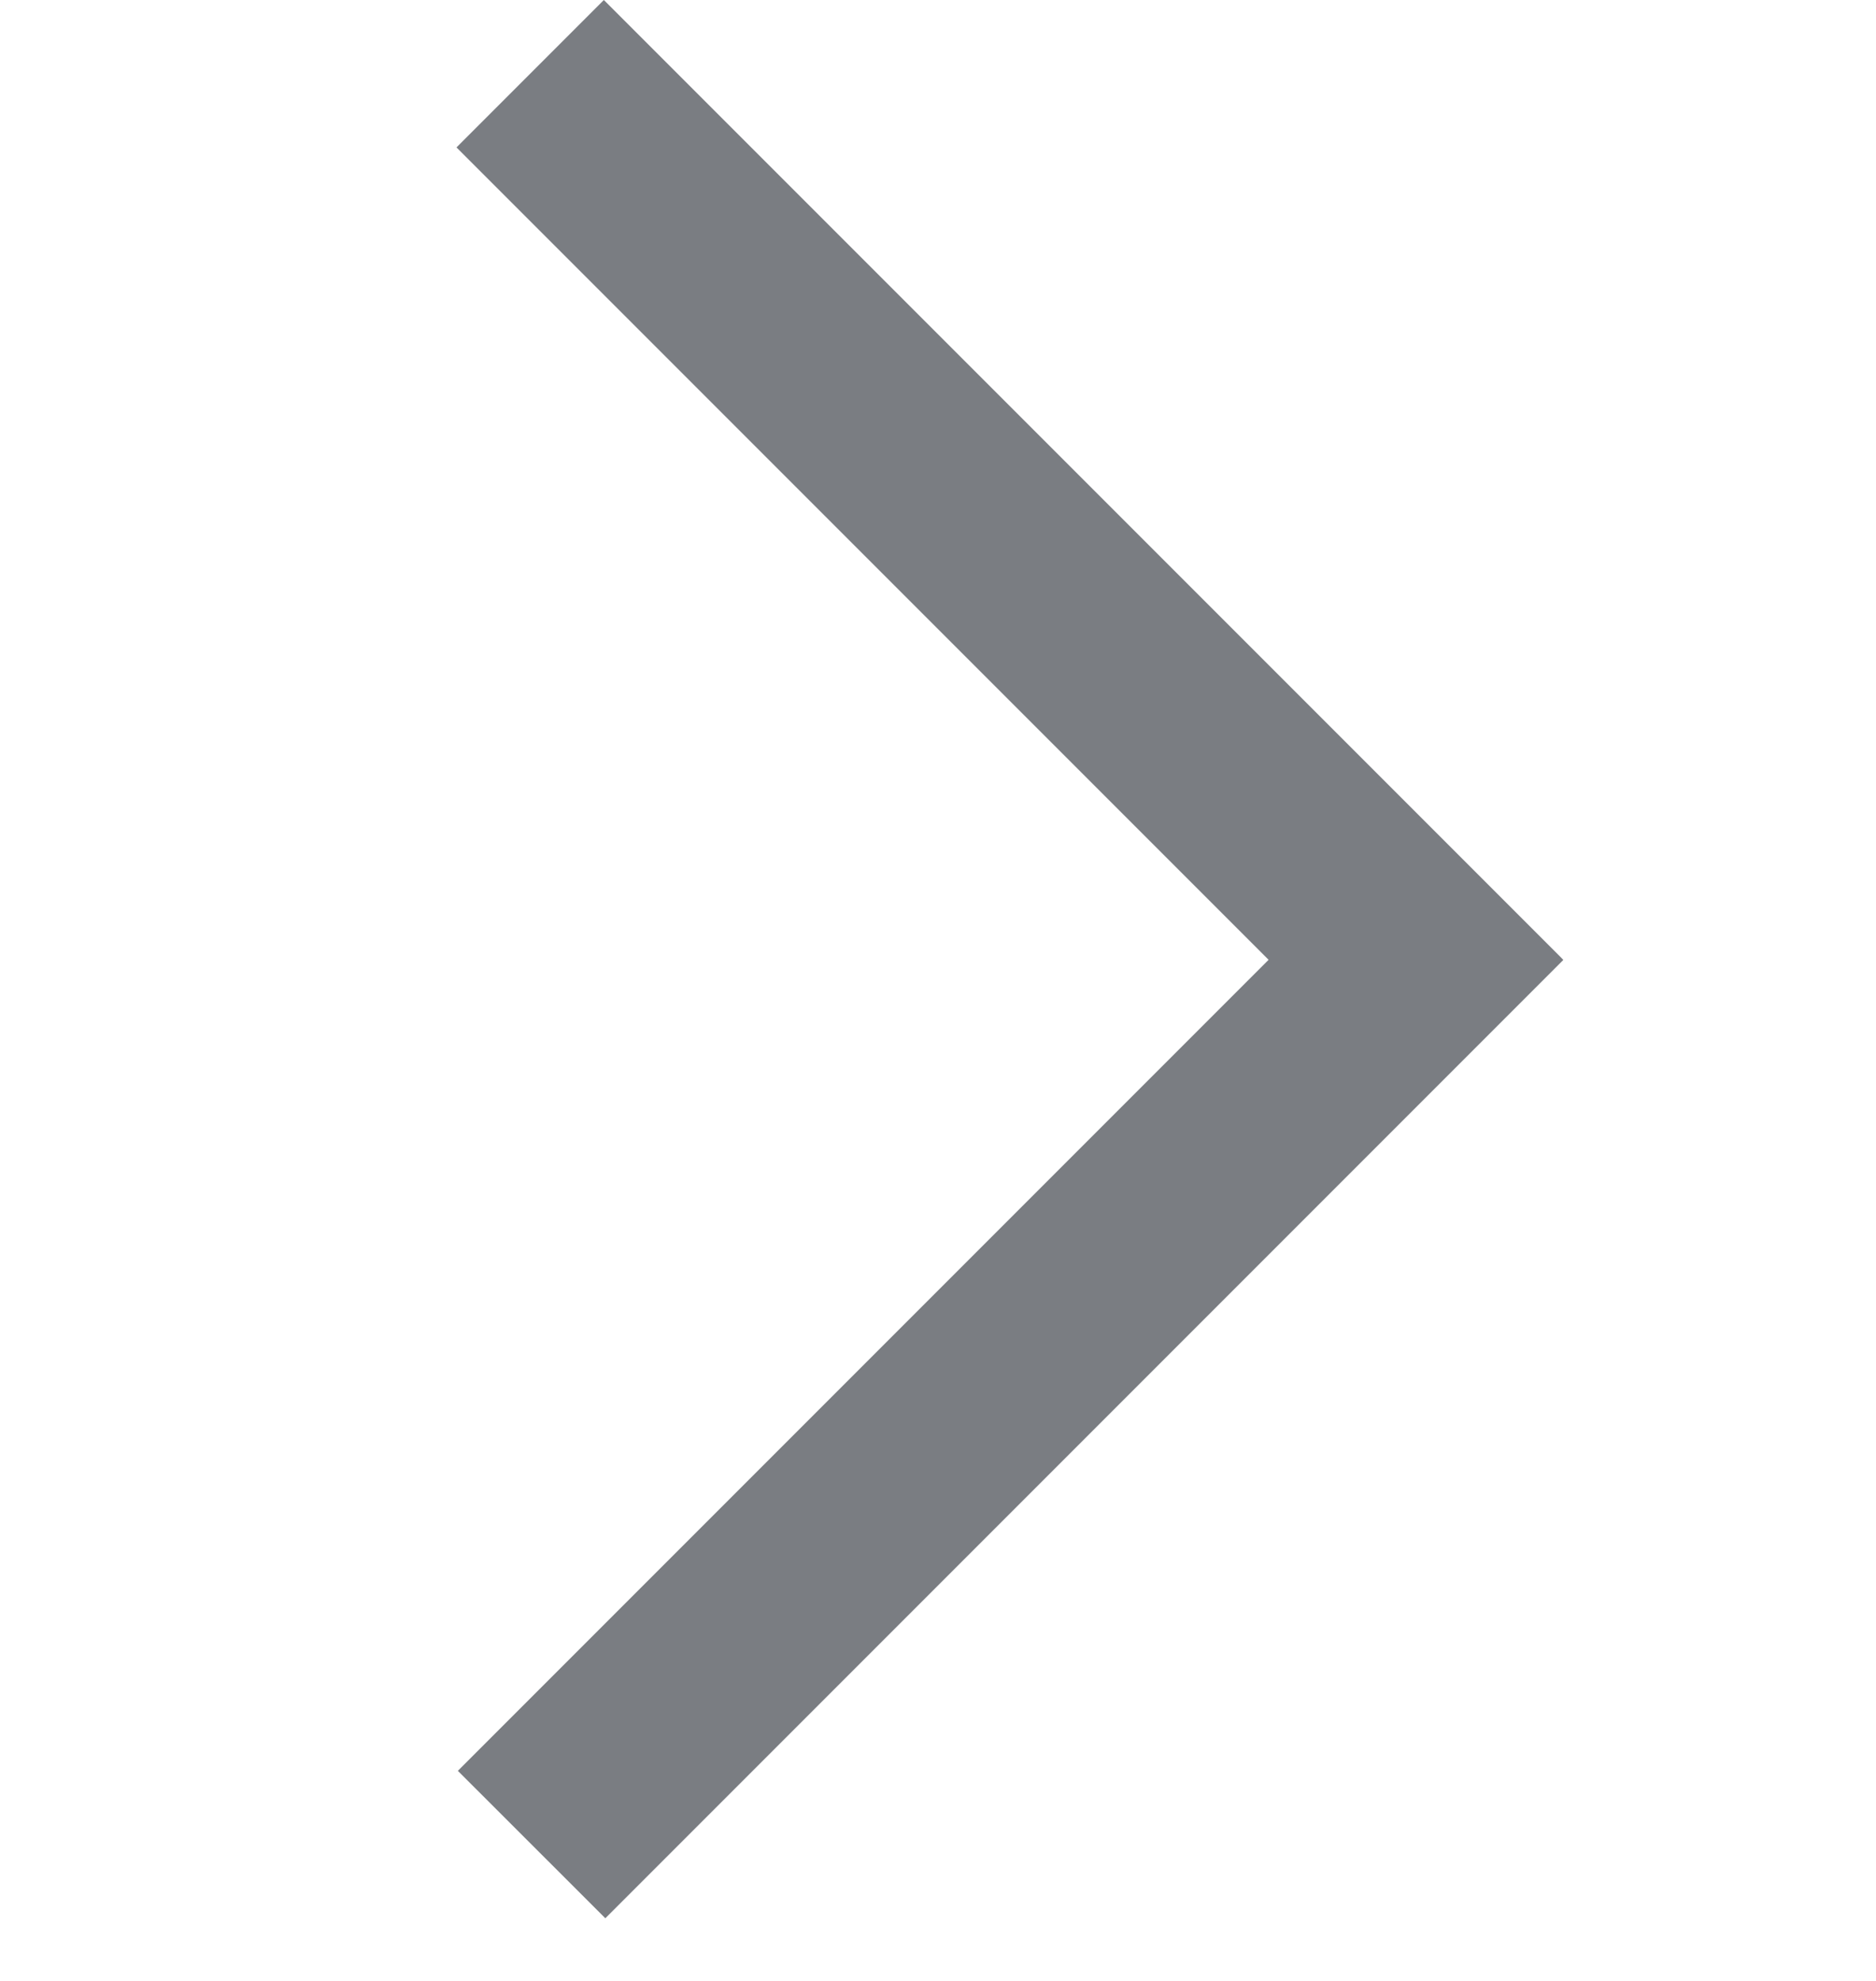 <svg width="18" height="19" viewBox="0 0 18 19" fill="none" xmlns="http://www.w3.org/2000/svg">
<path fill-rule="evenodd" clip-rule="evenodd" d="M12.172 9.206L4.393 16.985L5.808 18.399L15 9.207L14.986 9.193L14.986 9.192L5.794 -4.08592e-05L4.38 1.414L12.172 9.206Z" fill="#7A7D82"/>
</svg>
